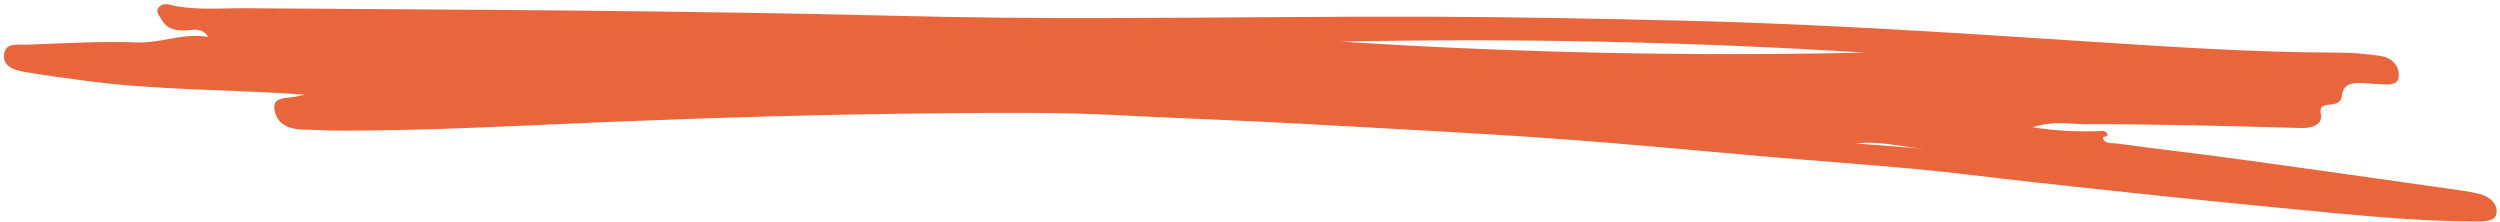 <svg width="349" height="31" viewBox="0 0 349 31" fill="none" xmlns="http://www.w3.org/2000/svg">
<path d="M42.626 13.221C32.322 12.469 22.201 12.642 12.133 11.3C9.173 10.898 6.203 10.529 3.273 10.007C1.697 9.727 0.324 9.094 0.574 7.518C0.823 5.942 2.425 6.259 3.651 6.238C8.79 6.061 13.947 5.734 19.085 5.922C22.51 6.057 25.385 4.574 29.064 5.15C28.247 3.886 27.199 4.149 26.264 4.223C24.691 4.353 23.345 4.096 22.647 2.852C22.294 2.227 21.515 1.573 22.322 0.882C23.008 0.292 23.742 0.719 24.569 0.864C27.951 1.452 31.357 1.1 34.753 1.152C50.434 1.285 66.1 1.326 81.778 1.494C95.894 1.648 110.015 1.832 124.136 2.188C134.239 2.442 144.332 2.553 154.414 2.522C169.446 2.493 184.47 2.286 199.481 2.332C211.326 2.369 223.183 2.604 235.036 2.885C253.817 3.336 272.581 4.56 291.344 5.785C303.075 6.552 314.819 7.331 326.574 7.345C328.429 7.369 330.286 7.513 332.122 7.778C334.317 8.071 335.017 9.558 334.841 10.831C334.664 12.104 332.918 11.75 331.534 11.708C329.61 11.654 327.012 10.94 326.897 13.59C326.854 13.86 326.683 14.106 326.412 14.287C326.142 14.468 325.788 14.572 325.411 14.583C324.173 14.664 323.78 14.917 323.994 16.058C324.208 17.199 323.104 17.908 321.276 17.872C311.245 17.597 301.215 17.321 291.197 17.336C288.994 17.331 286.612 16.821 283.743 17.768C286.726 18.231 289.76 18.415 292.767 18.314C293.29 18.294 293.85 18.155 294.152 18.619C294.453 19.084 293.56 19.08 293.572 19.187C293.673 20.157 294.851 19.94 295.513 20.032C301.335 20.83 307.19 21.494 313.019 22.293C323.349 23.706 333.665 25.189 343.991 26.652C344.706 26.764 345.415 26.905 346.112 27.075C346.9 27.262 347.58 27.65 348.019 28.164C348.459 28.678 348.627 29.282 348.492 29.859C348.341 30.901 346.747 30.939 345.453 30.929C336.566 30.869 327.722 29.916 318.889 29.076C307.186 27.956 295.499 26.706 283.815 25.426C278.28 24.822 272.734 24.086 267.227 23.576C260.895 22.991 254.524 22.535 248.167 21.999C237.678 21.106 227.199 20.071 216.698 19.329C205.175 18.512 193.639 17.947 182.103 17.296C173.342 16.805 164.565 16.526 155.801 16.066C147.977 15.659 140.128 15.751 132.296 15.804C116.688 15.92 101.102 16.381 85.532 16.996C72.82 17.525 60.093 18.255 47.303 18.235C45.656 18.233 44.004 18.12 42.387 18.09C40.061 18.046 38.657 17.181 38.325 15.383C37.944 13.327 40.257 13.812 41.611 13.411C41.942 13.331 42.281 13.268 42.626 13.221V13.221ZM260.39 7.343C235.977 5.828 211.537 5.315 187.187 5.805C211.6 7.378 236.045 7.891 260.39 7.343V7.343ZM268.859 20.791C265.603 20.567 262.398 19.604 259.063 20.027L268.859 20.791Z" fill="#E9653B"/>
</svg>
